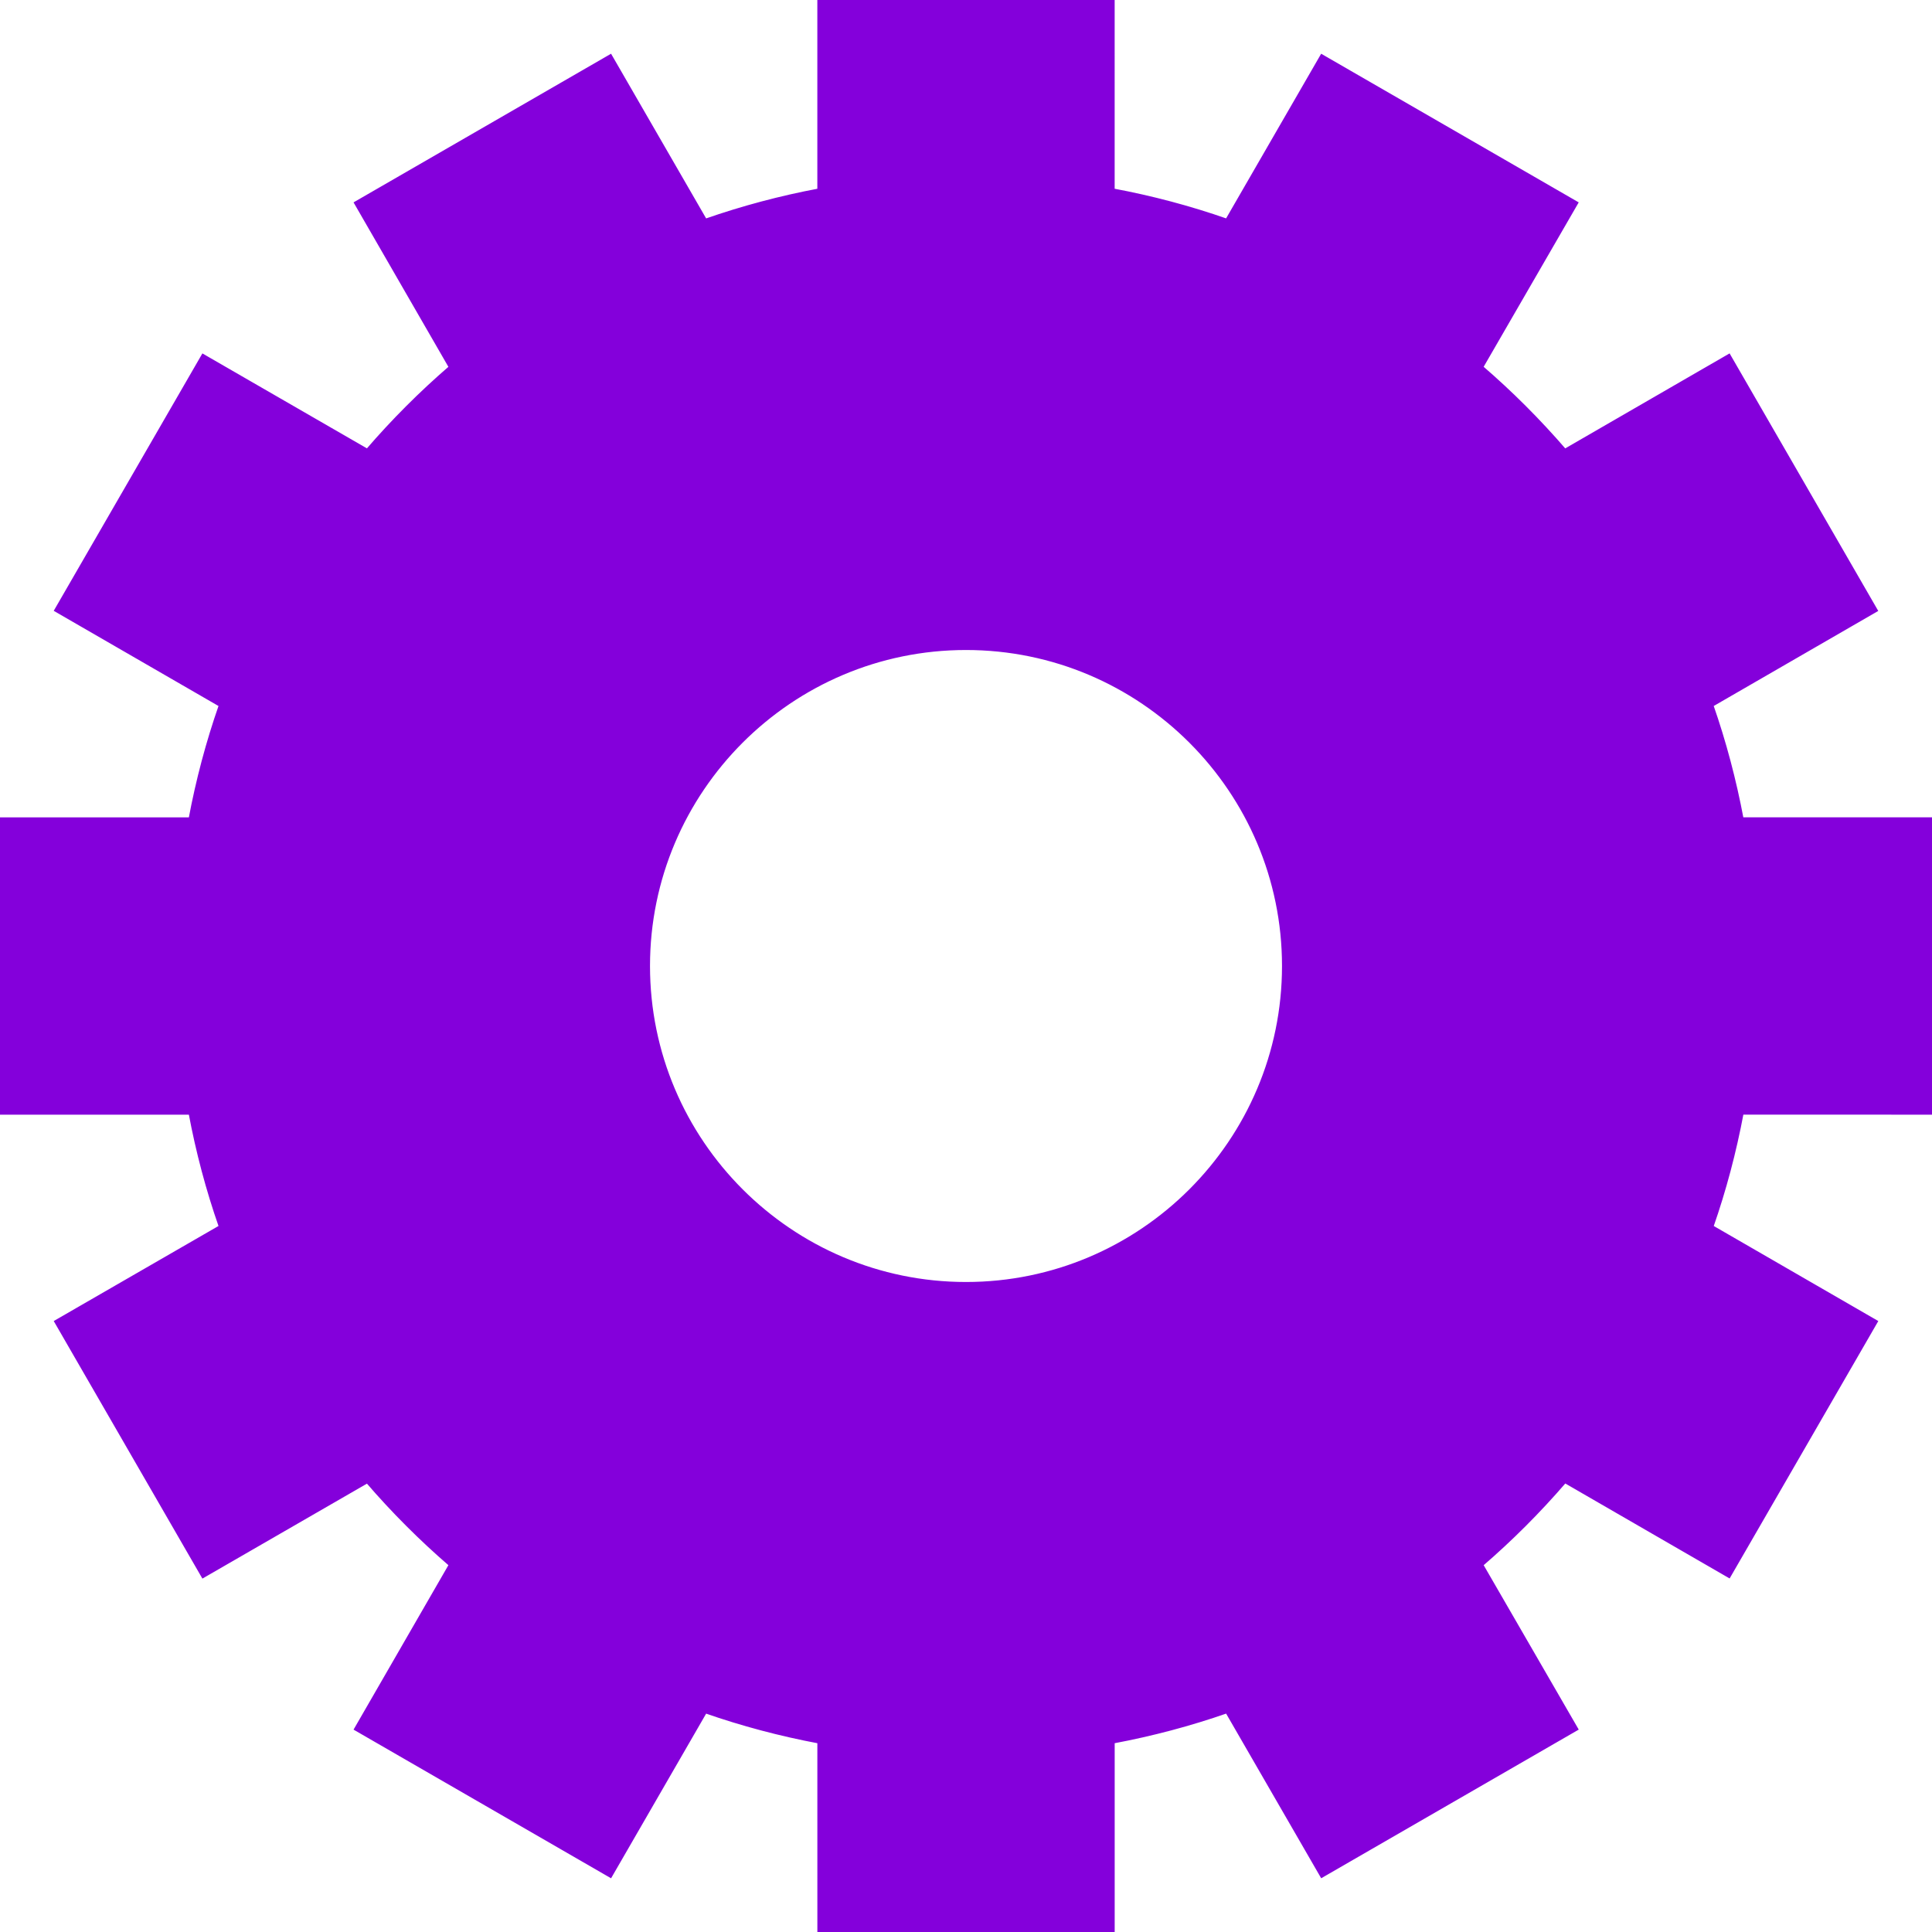 <!DOCTYPE svg PUBLIC "-//W3C//DTD SVG 1.1//EN" "http://www.w3.org/Graphics/SVG/1.1/DTD/svg11.dtd">
<!-- Uploaded to: SVG Repo, www.svgrepo.com, Transformed by: SVG Repo Mixer Tools -->
<svg fill="#8400db" version="1.1" id="Capa_1" xmlns="http://www.w3.org/2000/svg" xmlns:xlink="http://www.w3.org/1999/xlink" width="800px" height="800px" viewBox="0 0 590.58 590.58" xml:space="preserve" stroke="#8400db">
<g id="SVGRepo_bgCarrier" stroke-width="0"/>
<g id="SVGRepo_tracerCarrier" stroke-linecap="round" stroke-linejoin="round"/>
<g id="SVGRepo_iconCarrier"> <g> <g> <path d="M532.489,250.345c-2.24-11.928-5.334-23.571-9.238-34.762l42.273-24.422l7.947-4.59l-4.587-7.947l-35.766-61.959 l-4.59-7.956l-7.953,4.593L478.36,137.7c-7.932-9.183-16.459-17.711-25.471-25.469L477.305,70l4.6-7.953l-7.956-4.593 l-61.959-35.759l-7.95-4.59l-4.59,7.95L375.027,67.36c-11.27-3.938-22.919-7.035-34.795-9.248V9.18V0h-9.181h-71.527h-9.18v9.18 v48.938c-11.769,2.206-23.394,5.303-34.719,9.25l-24.428-42.314l-4.59-7.95l-7.95,4.59l-61.956,35.766l-7.947,4.587l4.584,7.95 l24.364,42.247c-9.104,7.855-17.62,16.38-25.435,25.453l-42.271-24.394l-7.947-4.587l-4.59,7.947l-35.766,61.925l-4.59,7.95 l7.95,4.59l42.341,24.459c-3.935,11.267-7.032,22.904-9.247,34.761H9.18H0v9.18v71.528v9.18h9.18h48.969 c2.215,11.854,5.309,23.495,9.247,34.756l-42.335,24.422l-7.953,4.59l4.59,7.953l35.765,61.962l4.59,7.949l7.95-4.587 l42.271-24.395c7.815,9.076,16.331,17.599,25.432,25.453l-24.364,42.247l-4.583,7.949l7.947,4.587l61.958,35.766l7.95,4.59 l4.59-7.949l24.425-42.305c11.178,3.901,22.806,6.992,34.725,9.234V581.4v9.18h9.18h71.527h9.18v-9.18v-48.945 c11.946-2.236,23.596-5.333,34.792-9.238l24.426,42.305l4.59,7.95l7.949-4.59l61.959-35.766l7.956-4.59l-4.599-7.953 l-24.416-42.23c9.024-7.772,17.556-16.311,25.478-25.499l42.21,24.391l7.949,4.593l4.594-7.949l35.765-61.922l4.591-7.95 l-7.947-4.59l-42.274-24.422c3.905-11.19,6.999-22.831,9.238-34.762H581.4h9.18v-9.181v-71.527v-9.18h-9.18H532.489z M392.387,295.29c0,53.538-43.556,97.094-97.097,97.094c-53.538,0-97.094-43.556-97.094-97.094 c0-53.538,43.556-97.094,97.094-97.094C348.828,198.196,392.387,241.752,392.387,295.29z"/> </g> </g> </g>
</svg>
